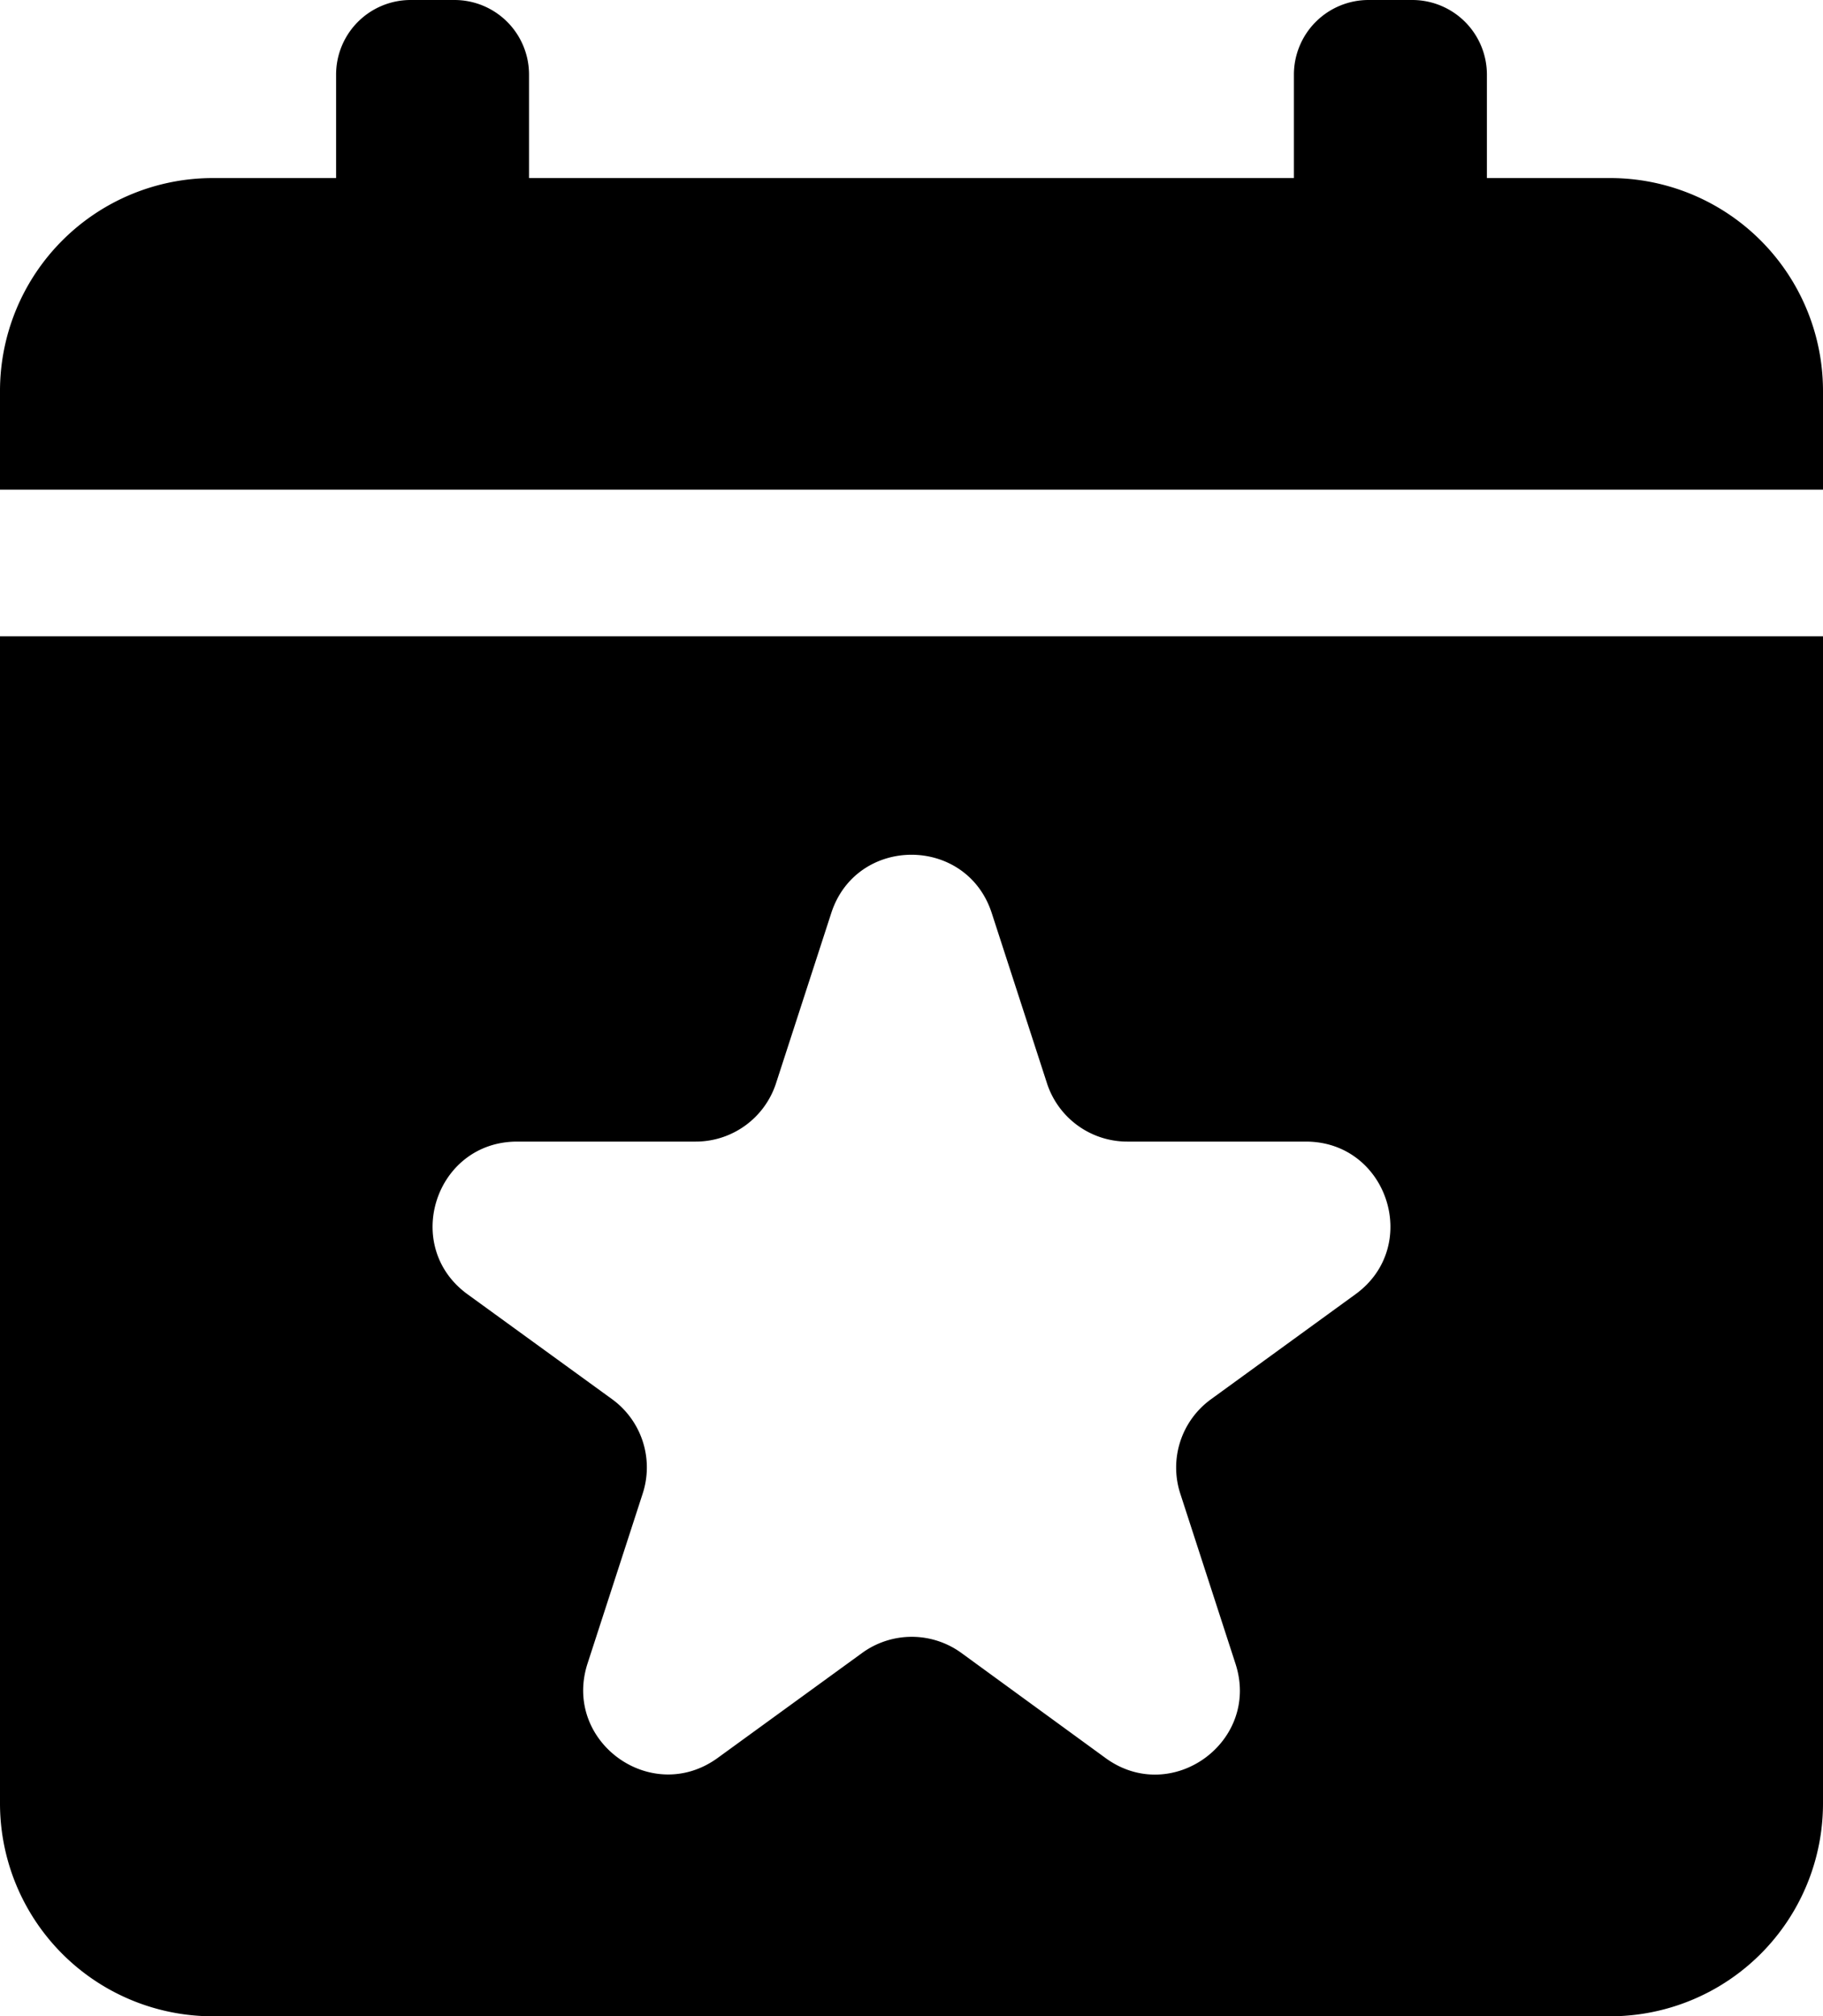 <svg id="Layer_1" data-name="Layer 1" xmlns="http://www.w3.org/2000/svg" viewBox="0 0 278.74 308.22"><path d="M246.19,27.22H227.35V11.41A11.41,11.41,0,0,0,215.94,0h-6.69a11.41,11.41,0,0,0-11.41,11.41V27.22H80.89V11.41A11.4,11.4,0,0,0,69.49,0h-6.7a11.4,11.4,0,0,0-11.4,11.41V27.22H32.55A32.55,32.55,0,0,0,0,59.77V74.85H278.74V59.77A32.55,32.55,0,0,0,246.19,27.22Z"/><path d="M0,275.67a32.55,32.55,0,0,0,32.55,32.55H246.19a32.55,32.55,0,0,0,32.55-32.55V97.27H0ZM79.07,174.51h27.31a12.91,12.91,0,0,0,12.28-8.93l8.44-26c3.86-11.89,20.68-11.89,24.54,0l8.44,26a12.91,12.91,0,0,0,12.28,8.93h27.31c12.5,0,17.7,16,7.58,23.34L185.16,213.9a12.89,12.89,0,0,0-4.69,14.43l8.44,26c3.86,11.89-9.75,21.77-19.86,14.42L147,252.68a12.91,12.91,0,0,0-15.18,0l-22.09,16.05C99.58,276.08,86,266.2,89.83,254.31l8.44-26a12.89,12.89,0,0,0-4.69-14.43L71.49,197.85C61.37,190.5,66.57,174.51,79.07,174.51Z"/></svg>